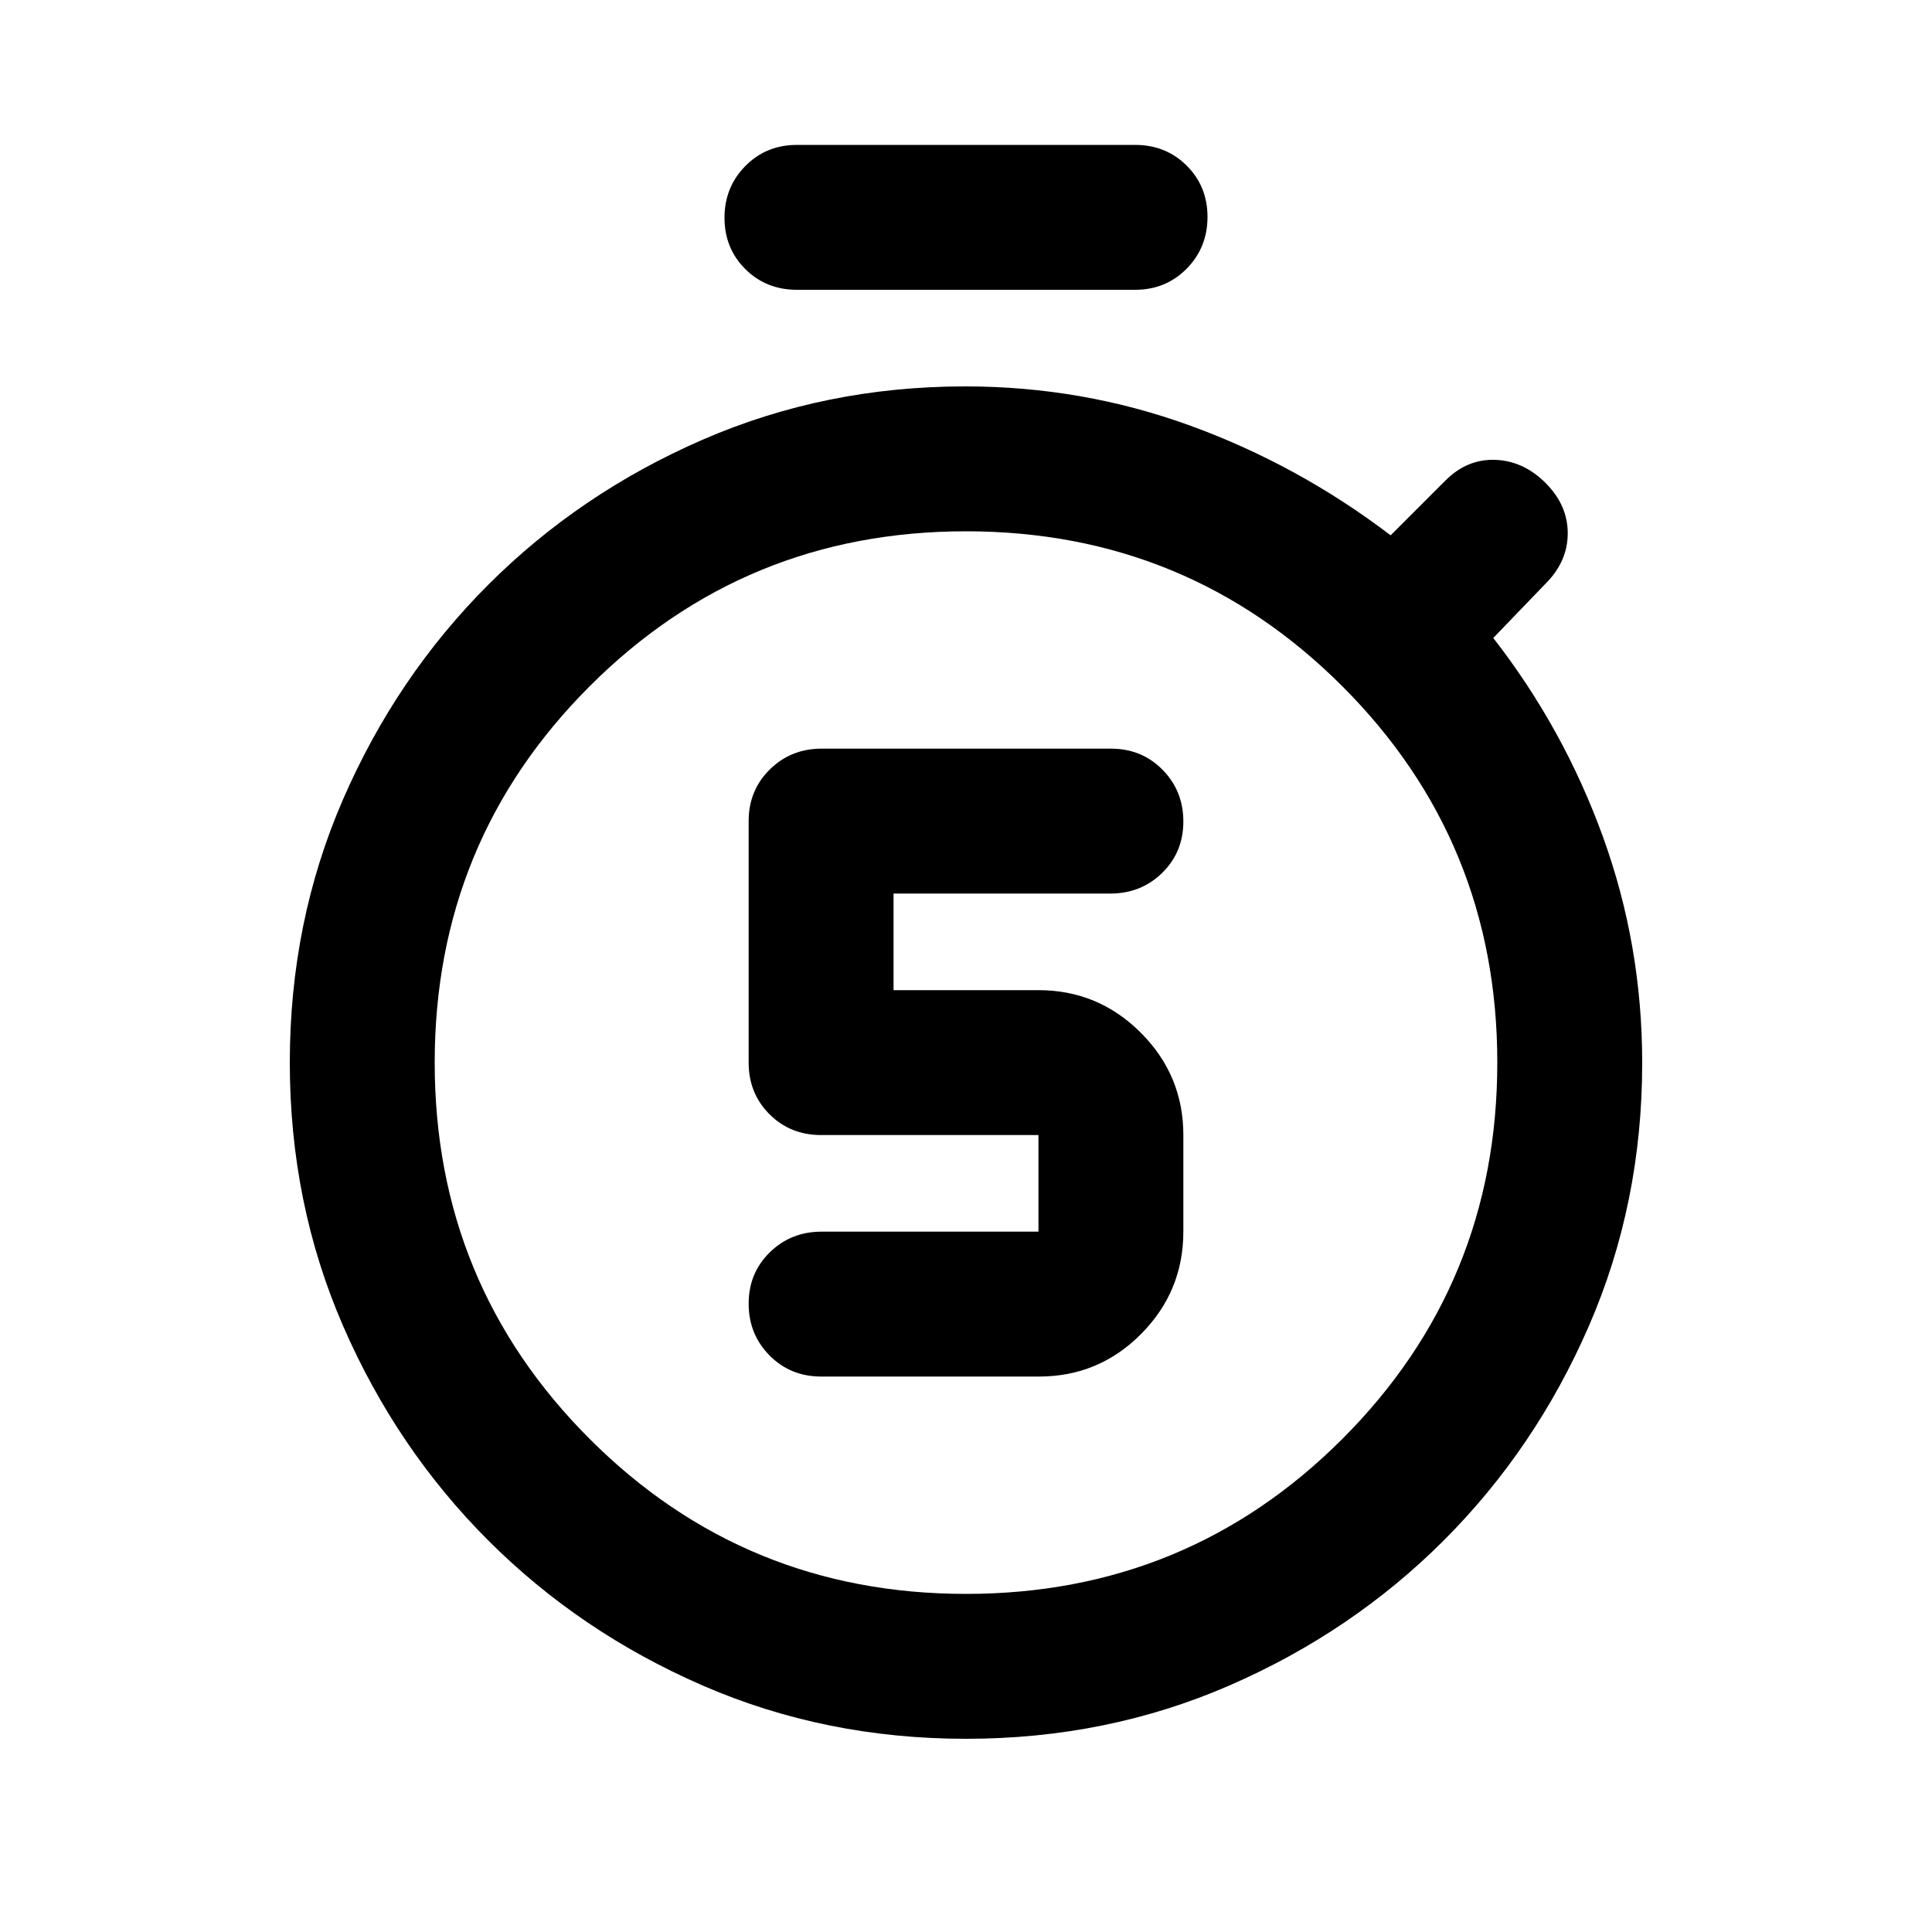 <svg xmlns="http://www.w3.org/2000/svg" height="20" viewBox="0 -960 960 960" width="20"><path d="M516.249-276Q546-276 567-297.15q21-21.15 21-50.85v-48q0-29.7-21.15-50.85Q545.7-468 516-468h-72v-48h107.737Q567-516 577.5-526.289q10.5-10.29 10.5-25.5Q588-567 577.666-577.5 567.332-588 552.055-588H408.276Q393-588 382.5-577.65T372-552v120q0 15.3 10.35 25.65Q392.7-396 408-396h108v48H408.263Q393-348 382.5-337.711q-10.5 10.29-10.5 25.5Q372-297 382.368-286.5q10.368 10.5 25.694 10.5h108.187ZM480-168q110 0 187-77t77-187q0-110-77-187t-187-77q-110 0-187 77t-77 187q0 110 77 187t187 77Zm0-264Zm-84-384q-15.3 0-25.65-10.289-10.35-10.29-10.35-25.5Q360-867 370.35-877.5 380.7-888 396-888h168q15.3 0 25.65 10.289 10.35 10.29 10.35 25.5Q600-837 589.65-826.5 579.3-816 564-816H396Zm84 720q-70 0-130.92-26.507-60.919-26.507-106.493-72.08-45.573-45.574-72.08-106.493Q144-362 144-432q0-70 26.507-130.92 26.507-60.919 72.08-106.493 45.574-45.573 106.493-72.08Q410-768 479.56-768q58.28 0 111.86 19.5T691-694l27.282-27.282Q729-732 743-731.5t25 11.5q11 11 11 25t-11 25l-26 27q35 45 54.5 98.808Q816-490.384 816-431.856 816-362 789.493-301.08q-26.507 60.919-72.08 106.493-45.574 45.573-106.493 72.08Q550-96 480-96Z"/></svg>